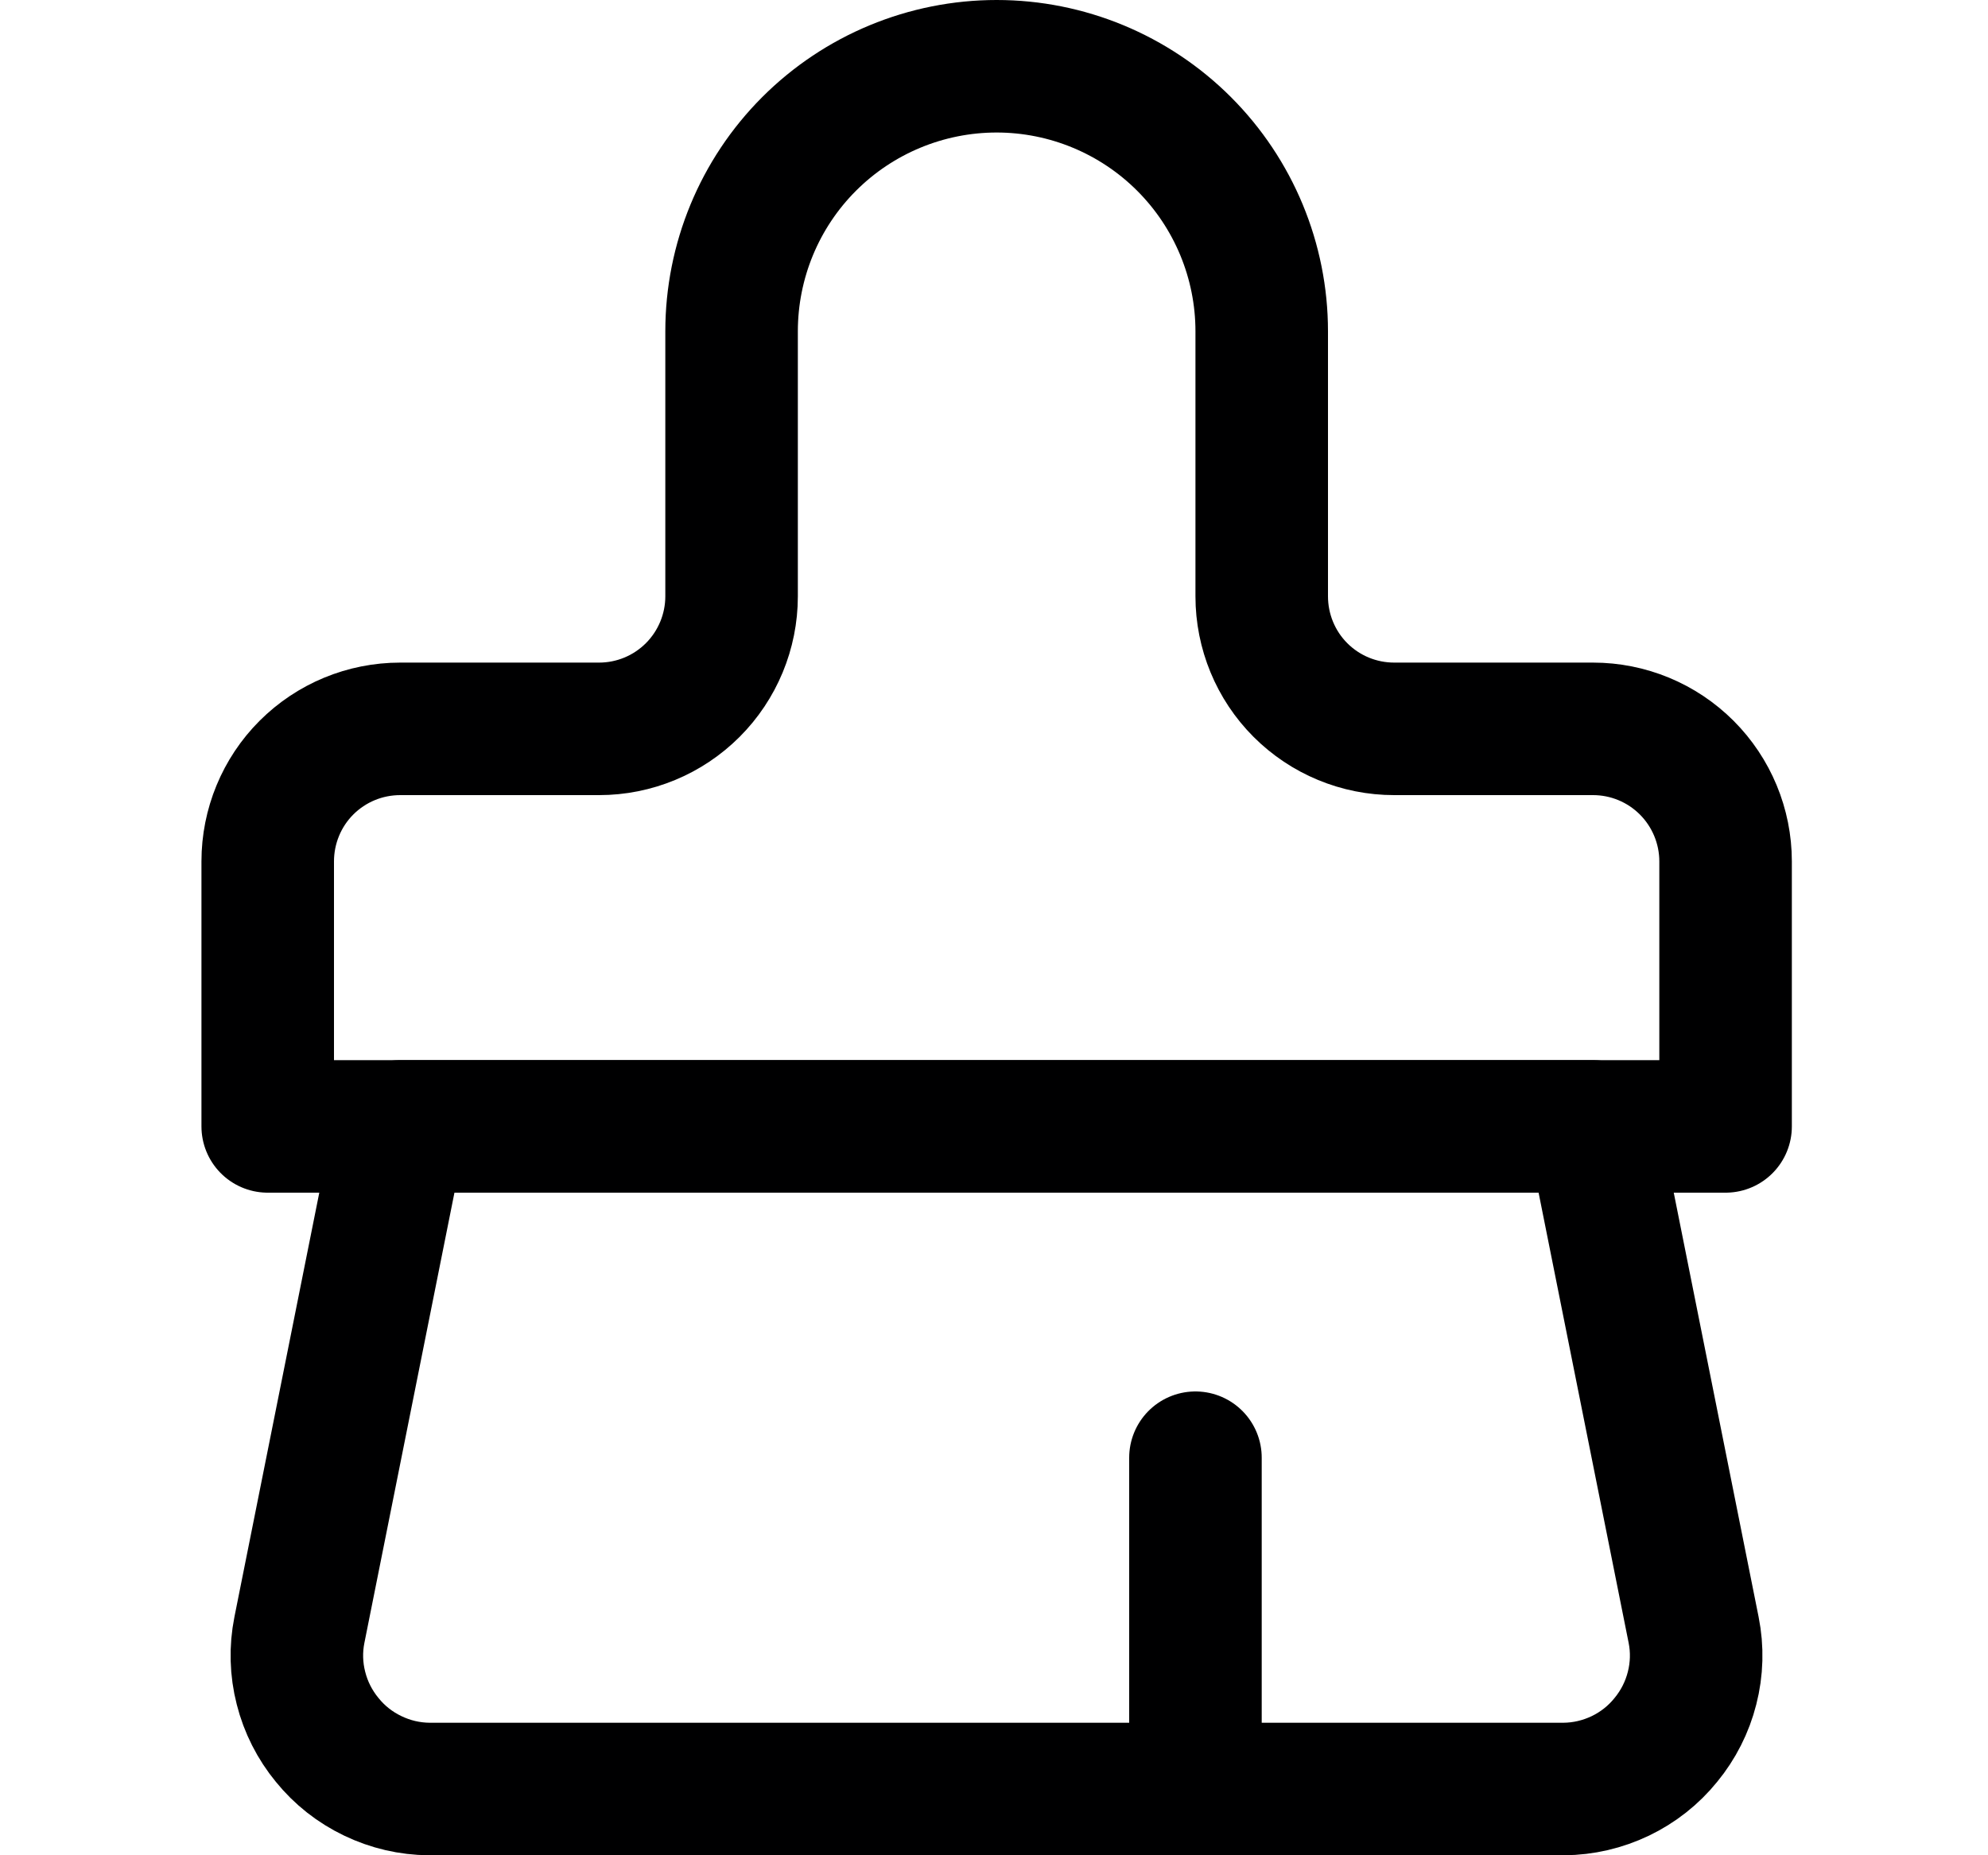 <svg width="15" height="14" viewBox="0 0 15 14" fill="none" xmlns="http://www.w3.org/2000/svg">
<path d="M12.019 8.5H3.019L2.259 12.3C2.23 12.445 2.234 12.595 2.271 12.739C2.307 12.882 2.375 13.016 2.469 13.13C2.562 13.245 2.679 13.337 2.813 13.401C2.946 13.465 3.091 13.499 3.239 13.5H11.799C11.947 13.499 12.092 13.465 12.226 13.401C12.359 13.337 12.476 13.245 12.569 13.13C12.663 13.016 12.731 12.882 12.767 12.739C12.804 12.595 12.808 12.445 12.779 12.3L12.019 8.5Z" stroke="#000001" stroke-linecap="round" stroke-linejoin="round"/>
<path d="M12.02 5.5C12.285 5.5 12.539 5.605 12.727 5.793C12.914 5.98 13.02 6.235 13.02 6.5V8.5H2.02V6.5C2.02 6.235 2.125 5.98 2.312 5.793C2.5 5.605 2.754 5.5 3.02 5.5H4.52C4.785 5.5 5.039 5.395 5.227 5.207C5.414 5.02 5.52 4.765 5.52 4.5V2.5C5.52 1.97 5.73 1.461 6.105 1.086C6.48 0.711 6.989 0.5 7.52 0.5C8.05 0.5 8.559 0.711 8.934 1.086C9.309 1.461 9.52 1.97 9.52 2.5V4.5C9.52 4.765 9.625 5.02 9.812 5.207C10 5.395 10.254 5.5 10.52 5.5H12.02Z" stroke="#000001" stroke-linecap="round" stroke-linejoin="round"/>
<path d="M9.02 13.5V11" stroke="#000001" stroke-linecap="round" stroke-linejoin="round"/>
</svg>
